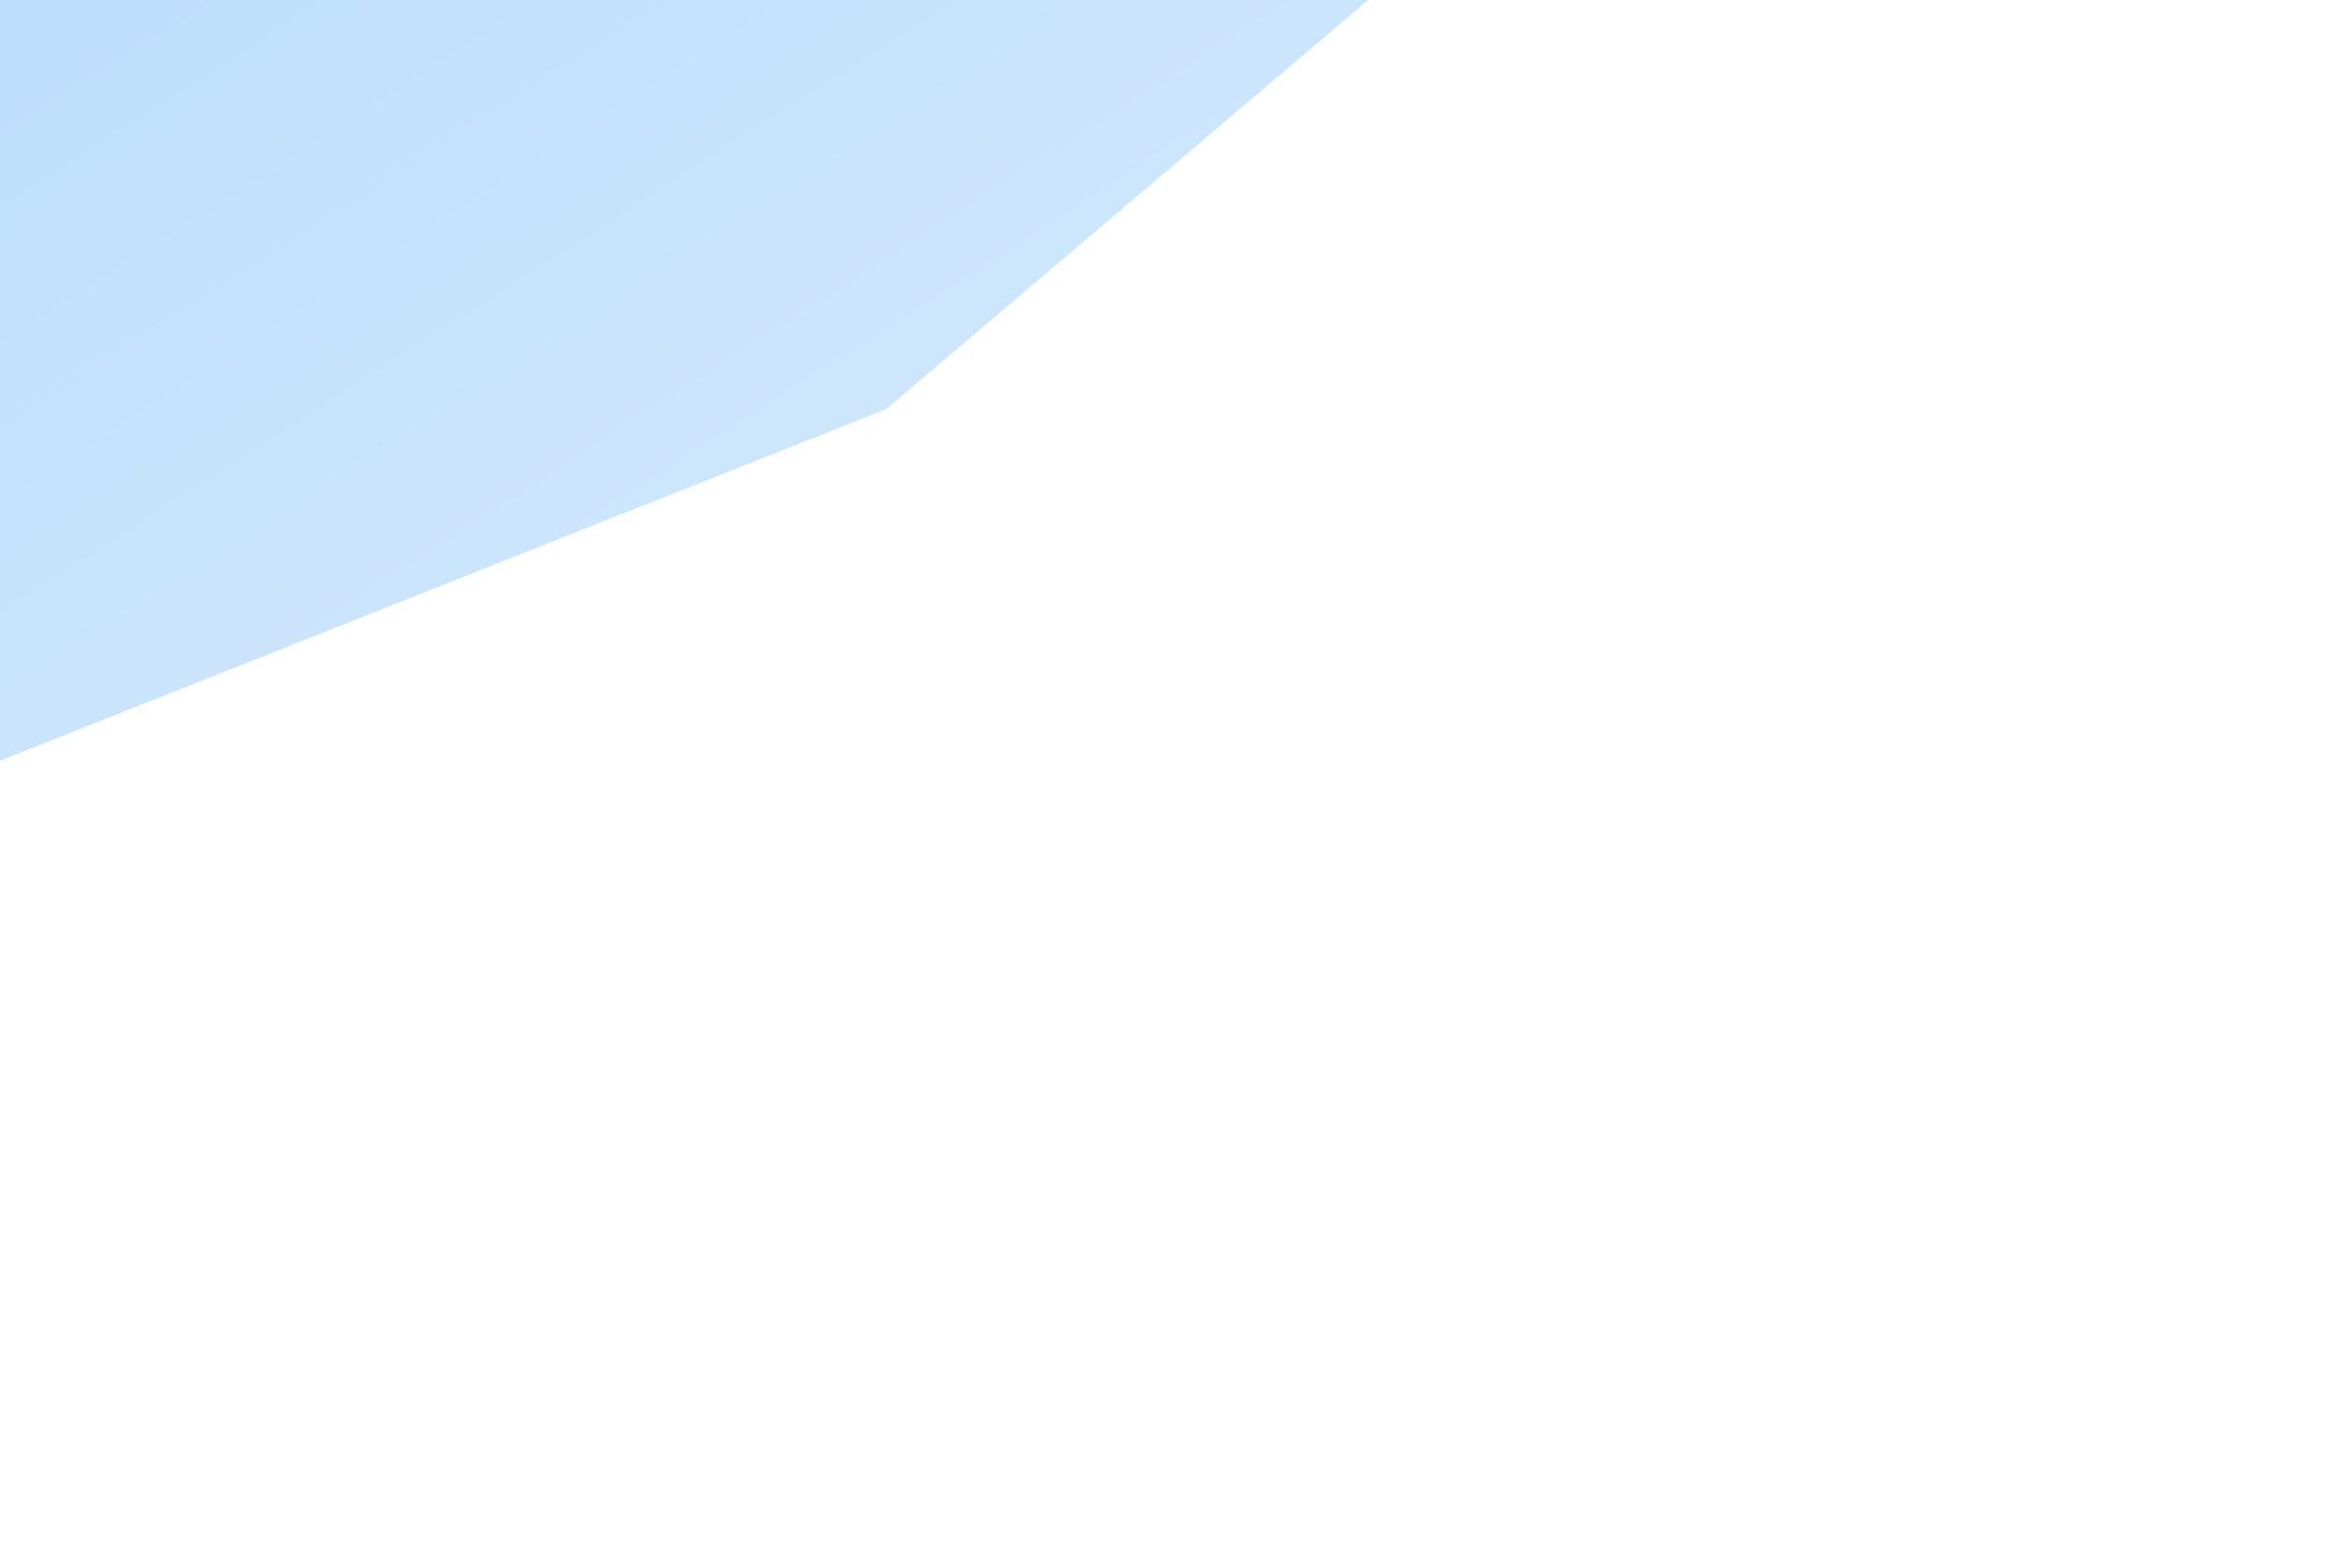 <svg width="622" height="417" viewBox="0 0 622 417" fill="none" xmlns="http://www.w3.org/2000/svg">
<g opacity="0.6" filter="url(#filter0_f_20_32)">
<path d="M412 -40.889L28.627 -137C271.467 -68.849 -11.847 -97.245 -162.497 64.208C-140.012 58.528 -308.264 207 -11.847 207L235.655 108.799L412 -40.889Z" fill="url(#paint0_linear_20_32)" fill-opacity="0.5"/>
</g>
<defs>
<filter id="filter0_f_20_32" x="-400" y="-347" width="1022" height="764" filterUnits="userSpaceOnUse" color-interpolation-filters="sRGB">
<feFlood flood-opacity="0" result="BackgroundImageFix"/>
<feBlend mode="normal" in="SourceGraphic" in2="BackgroundImageFix" result="shape"/>
<feGaussianBlur stdDeviation="105" result="effect1_foregroundBlur_20_32"/>
</filter>
<linearGradient id="paint0_linear_20_32" x1="-131.054" y1="-109.05" x2="260.673" y2="502.158" gradientUnits="userSpaceOnUse">
<stop stop-color="#007CEF"/>
<stop offset="1" stop-color="#ACDAFF"/>
</linearGradient>
</defs>
</svg>

